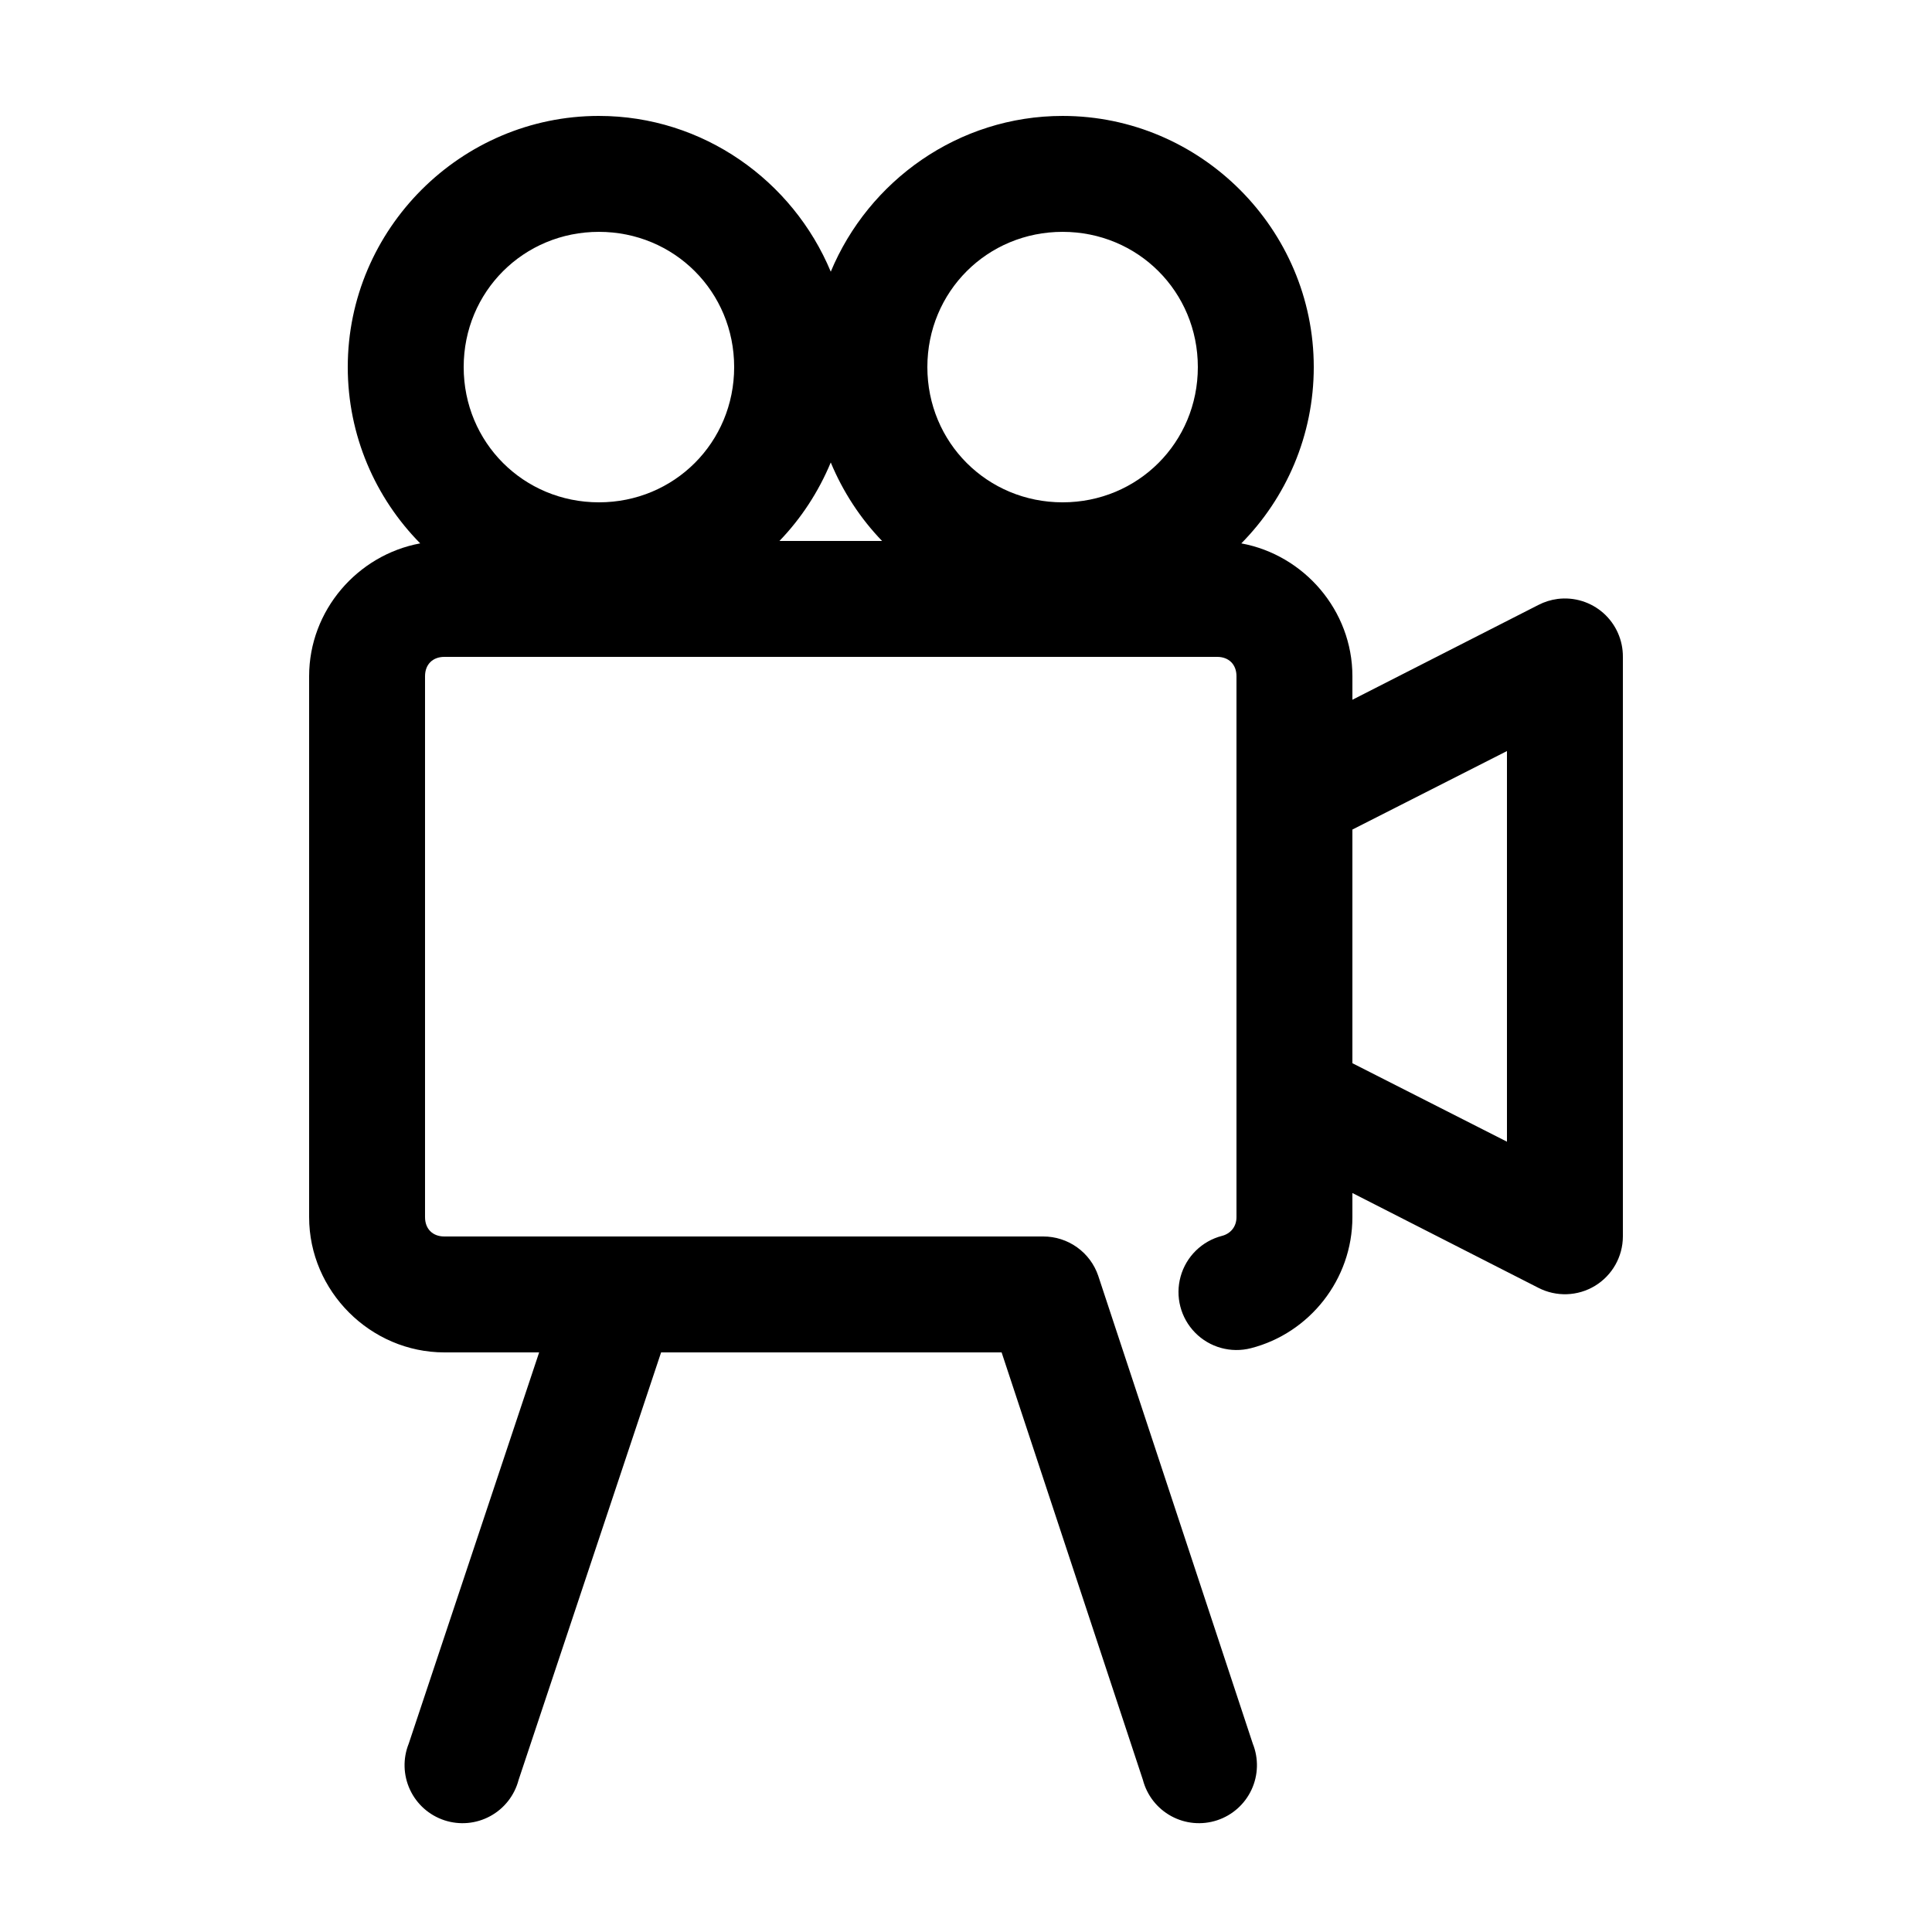<?xml version="1.0" encoding="UTF-8"?>
<svg width="512pt" height="512pt" version="1.1" viewBox="0 0 512 512" xmlns="http://www.w3.org/2000/svg">
 <path d="m158.72 30.719c-36.578 0-66.559 29.984-66.559 66.562 0 18.129 7.316 34.676 19.199 46.719-16.621 3.059-29.438 17.777-29.438 35.199v143.36c0 19.59 16.25 35.84 35.84 35.84h25.117l-34.559 103.68c-1.582 3.938-1.461 8.355 0.328 12.203 1.789 3.848 5.09 6.781 9.117 8.109 4.031 1.328 8.43 0.934 12.156-1.098 3.727-2.027 6.445-5.508 7.519-9.613l37.758-113.28h90.242l37.438 113.28c1.07 4.106 3.793 7.586 7.519 9.613 3.727 2.031 8.125 2.426 12.156 1.098 4.027-1.328 7.328-4.262 9.117-8.109s1.91-8.266 0.328-12.203l-40.961-124c-1.035-3.035-2.996-5.672-5.609-7.535-2.609-1.867-5.742-2.867-8.949-2.863h-158.72c-3.106 0-5.121-2.016-5.121-5.121v-143.36c0-3.102 2.016-5.121 5.121-5.121h204.8c3.106 0 5.121 2.019 5.121 5.121v143.36c0 2.617-1.656 4.402-3.84 4.961-5.316 1.371-9.496 5.477-10.965 10.766-1.473 5.289-0.008 10.961 3.84 14.879 3.844 3.918 9.488 5.488 14.805 4.117 15.504-3.977 26.879-18.195 26.879-34.723v-6.398l49.281 25.121c4.754 2.449 10.441 2.25 15.012-0.523 4.57-2.777 7.371-7.731 7.387-13.078v-153.6c0.035-4.426-1.844-8.656-5.152-11.598-3.312-2.941-7.731-4.312-12.125-3.762-1.789 0.23-3.519 0.773-5.121 1.602l-49.281 25.121v-6.242c0-17.422-12.816-32.141-29.438-35.199 11.883-12.043 19.199-28.59 19.199-46.719 0-36.578-29.98-66.562-66.559-66.562-27.613 0-51.406 17.172-61.441 41.281-10.035-24.109-33.828-41.281-61.441-41.281zm0 30.723c19.977 0 35.84 15.863 35.84 35.84 0 19.973-15.863 35.84-35.84 35.84-19.973 0-35.84-15.867-35.84-35.84 0-19.977 15.867-35.84 35.84-35.84zm122.88 0c19.973 0 35.84 15.863 35.84 35.84 0 19.973-15.867 35.84-35.84 35.84-19.977 0-35.84-15.867-35.84-35.84 0-19.977 15.863-35.84 35.84-35.84zm-61.441 61.117c3.227 7.758 7.848 14.836 13.602 20.801h-27.203c5.754-5.965 10.375-13.043 13.602-20.801zm179.2 76.48v103.52l-40.961-20.797v-61.922z"/>
</svg>
